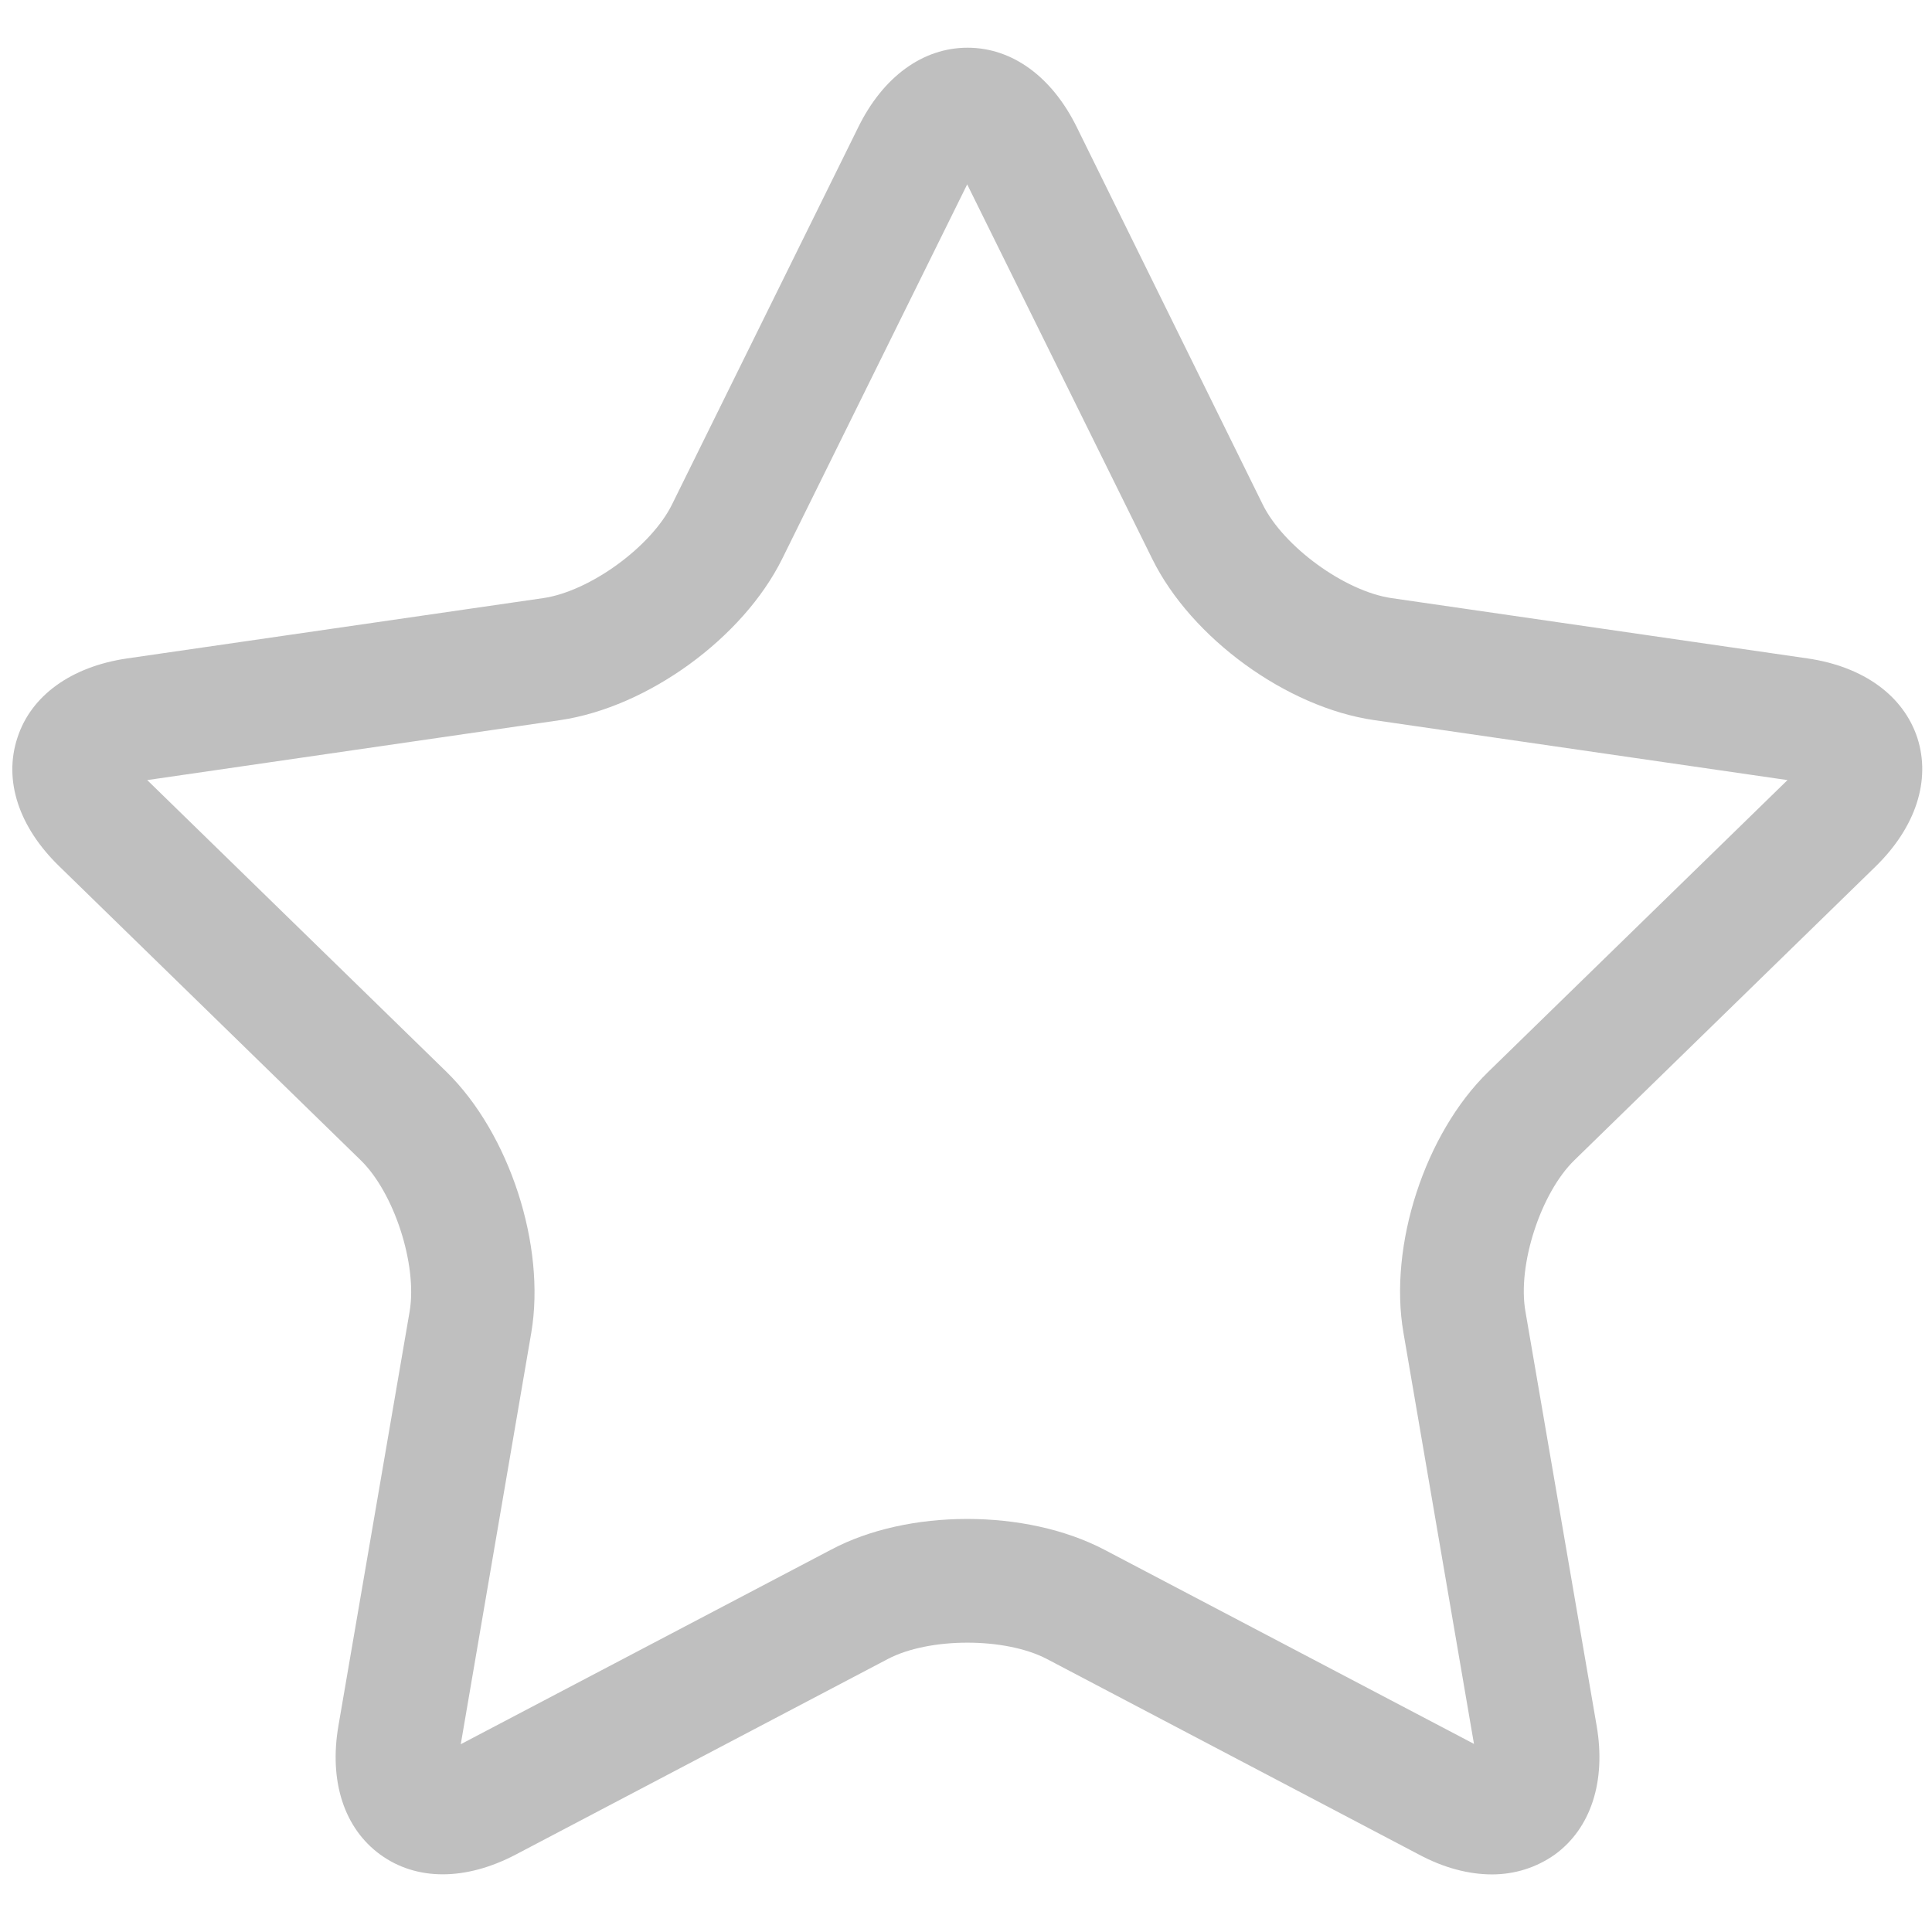 <?xml version="1.0" standalone="no"?><!DOCTYPE svg PUBLIC "-//W3C//DTD SVG 1.1//EN" "http://www.w3.org/Graphics/SVG/1.1/DTD/svg11.dtd"><svg class="icon" width="200px" height="200.00px" viewBox="0 0 1024 1024" version="1.1" xmlns="http://www.w3.org/2000/svg"><path fill="#bfbfbf" d="M790.805 993.473c-12.283 0-25.469-3.432-38.655-10.477l-197.25-103.682c-22.037-11.56-62.318-11.56-84.355 0l-197.25 103.682c-26.553 13.909-52.564 13.909-71.711 0-19.147-13.909-27.275-38.836-22.218-68.279l37.752-219.648c4.155-24.566-8.128-62.86-26.011-80.2l-159.498-155.524C9.935 438.393 1.806 413.646 9.212 391.067c7.225-22.398 28.54-37.752 58.163-42.087l220.551-31.972c24.747-3.613 57.26-27.275 68.279-49.674l98.625-199.778c13.186-26.914 34.32-42.268 57.983-42.268 23.663 0 44.797 15.354 57.983 42.268L669.24 267.335c11.019 22.398 43.532 46.061 68.279 49.674l220.551 31.972c29.624 4.335 50.757 19.689 58.163 42.087 7.225 22.398-0.723 47.325-22.218 68.279L834.518 614.87c-17.883 17.341-30.346 55.635-26.011 80.2l37.752 219.648c5.058 29.443-3.071 54.37-22.218 68.279-9.754 6.864-21.134 10.477-33.236 10.477z m-278.173-188.399c26.011 0 51.841 5.419 72.614 16.257l195.985 102.96L743.841 706.269c-7.948-46.061 11.38-105.489 44.977-138.183l158.594-154.621-219.106-31.791c-46.242-6.683-96.818-43.352-117.591-85.439L512.632 97.722 414.549 296.236c-20.773 41.907-71.169 78.575-117.591 85.439L78.033 413.466l158.594 154.621c33.417 32.694 52.744 92.122 44.977 138.183l-37.391 218.203 195.985-102.96c20.592-11.019 46.422-16.437 72.433-16.437z"  /></svg>